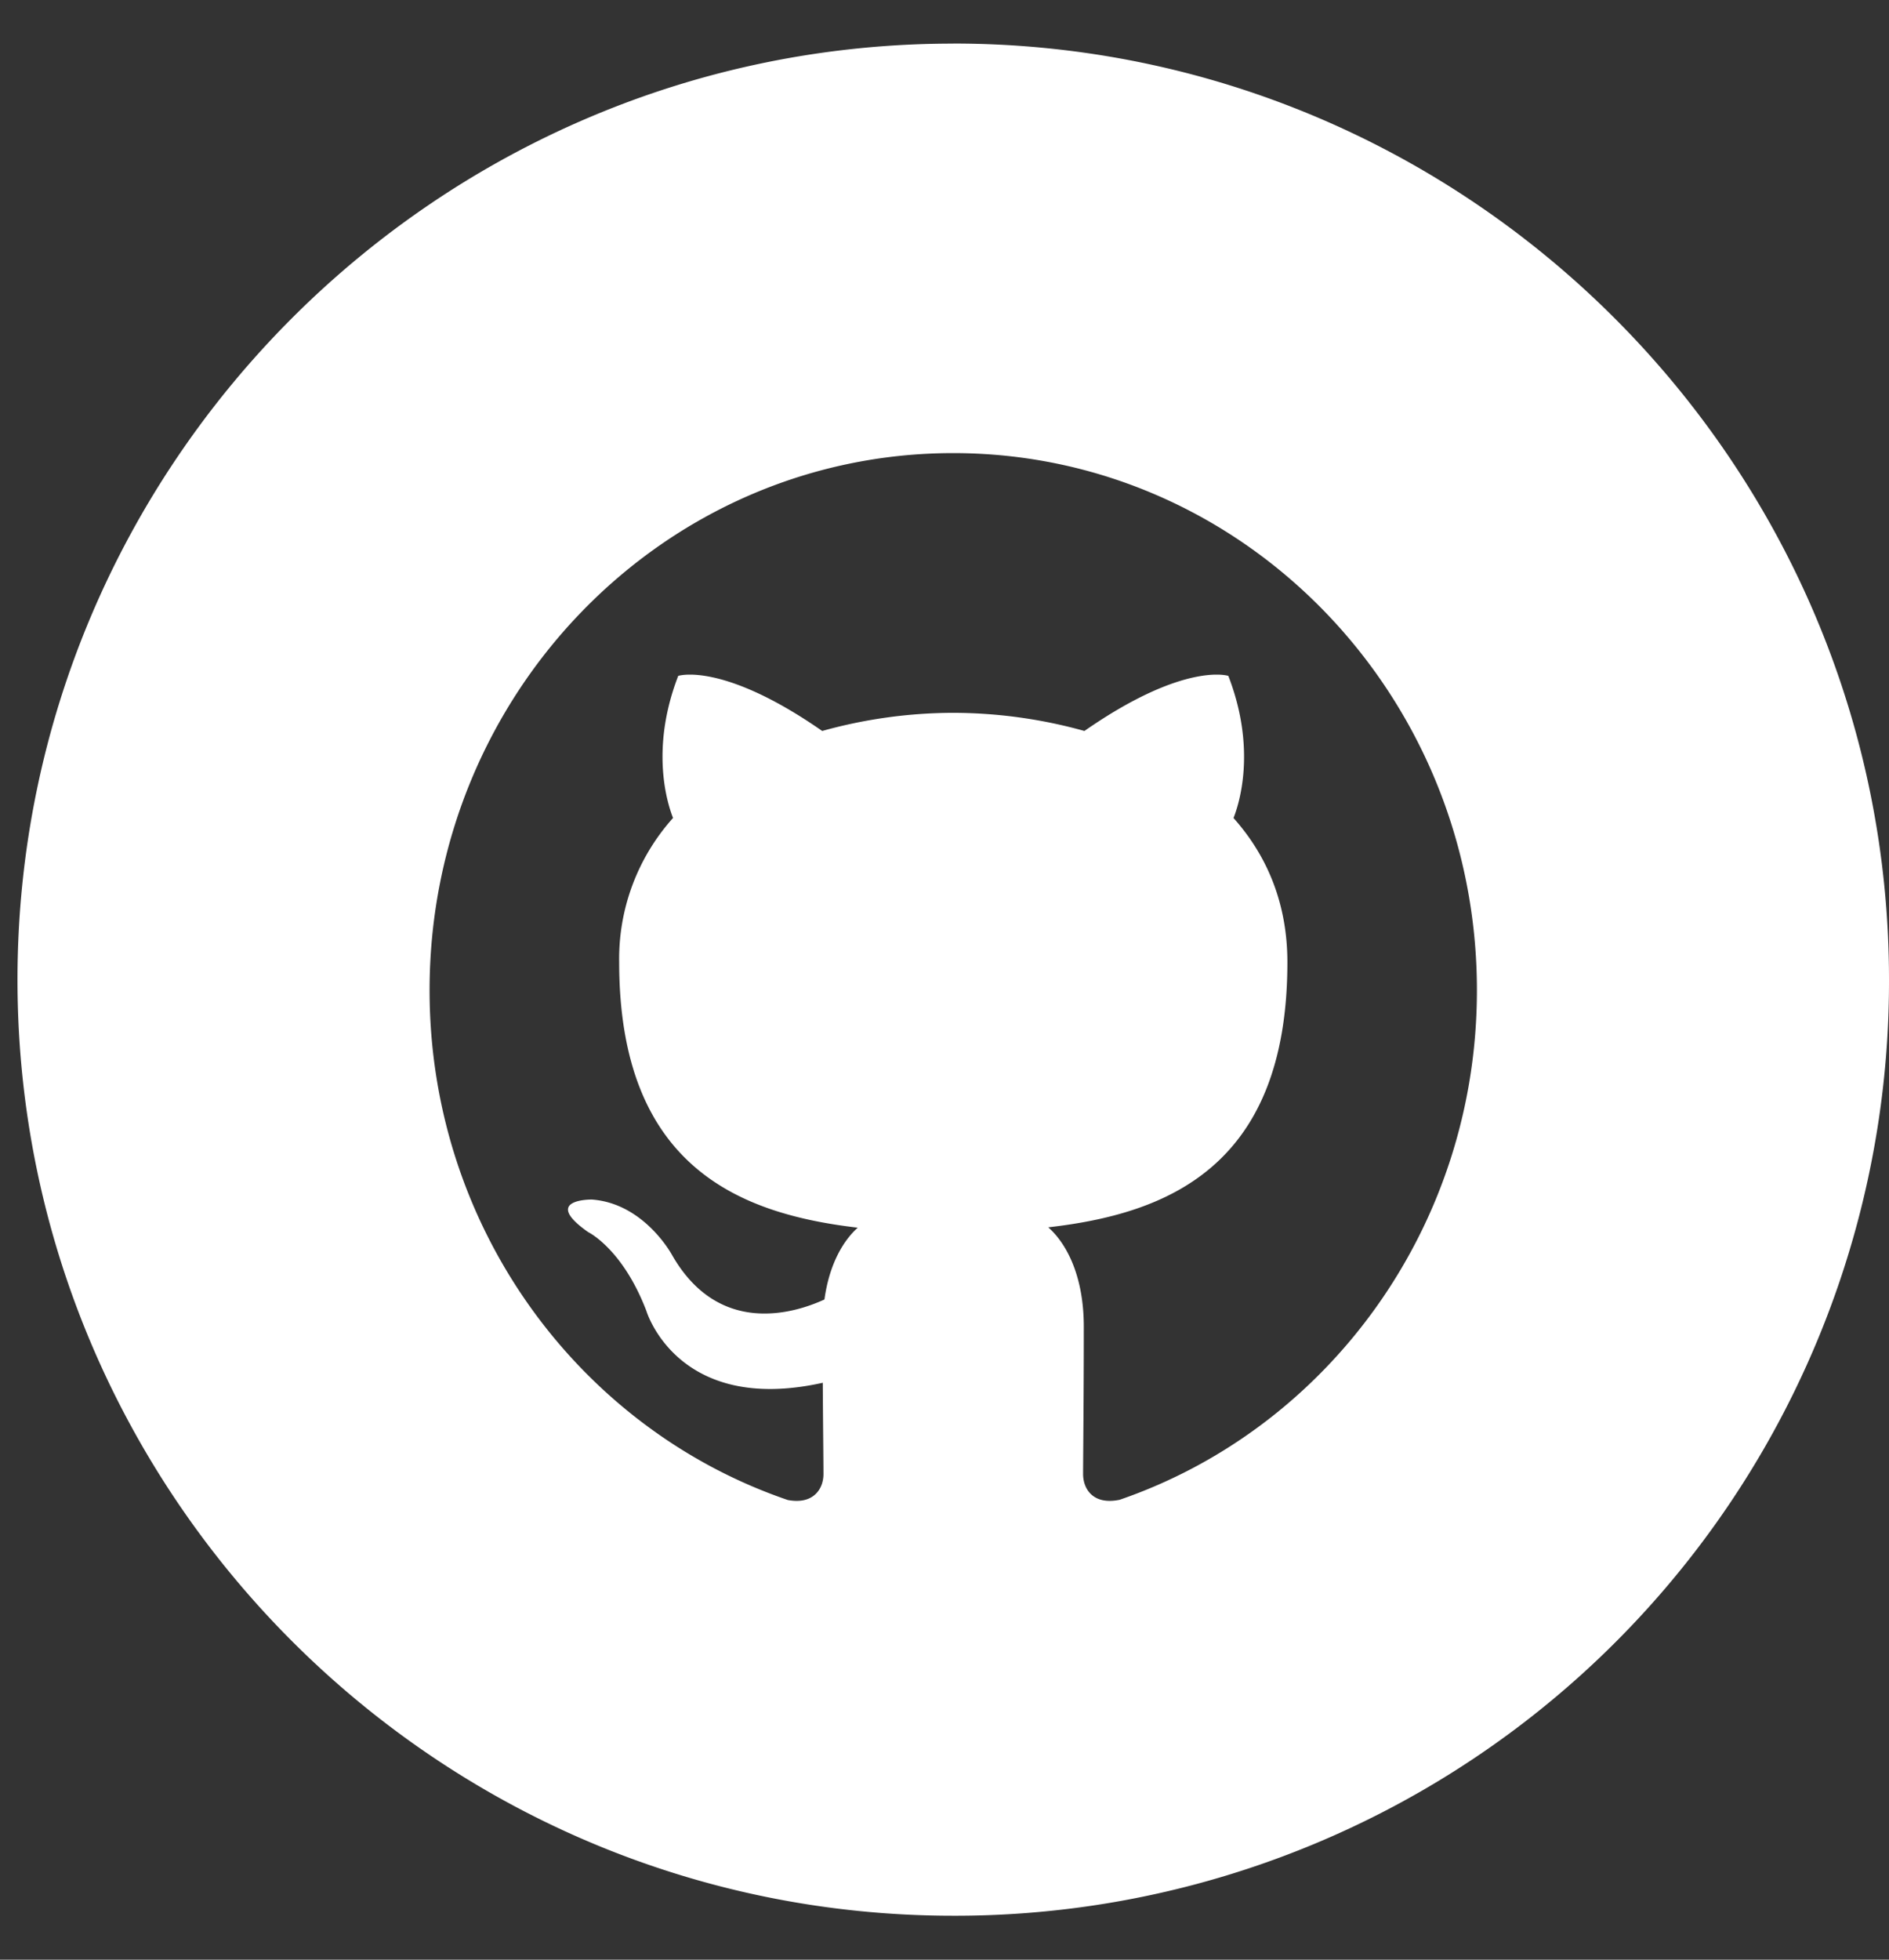 <svg width="27" height="28" fill="none" xmlns="http://www.w3.org/2000/svg"><rect width="100%" height="100%" fill="#333333" stroke="none"/><path fill-rule="evenodd" clip-rule="evenodd" d="M15.997 21.43c-.38.076-.516-.163-.516-.368 0-.251.01-1.08.01-2.106 0-.715-.24-1.183-.508-1.42 1.667-.191 3.418-.84 3.418-3.788 0-.838-.29-1.523-.77-2.06.077-.194.334-.975-.074-2.031 0 0-.628-.207-2.057.787a7.017 7.017 0 00-1.874-.259 7.008 7.008 0 00-1.874.259c-1.43-.994-2.058-.787-2.058-.787-.408 1.056-.15 1.837-.074 2.03a3.012 3.012 0 00-.77 2.06c0 2.942 1.747 3.6 3.41 3.794-.214.192-.408.53-.476 1.026-.426.196-1.51.535-2.179-.637 0 0-.396-.737-1.146-.791 0 0-.731-.01-.051.466 0 0 .49.236.83 1.123 0 0 .44 1.492 2.522 1.029.004.64.01 1.122.01 1.305 0 .203-.136.44-.51.37-2.975-1.015-5.12-3.892-5.12-7.283 0-4.239 3.351-7.675 7.485-7.675s7.485 3.436 7.485 7.675c0 3.39-2.142 6.265-5.113 7.282zM13.625.623C6.254.622.25 6.626.25 13.998c0 7.37 6.004 13.374 13.375 13.374A13.346 13.346 0 0027 13.998C27 6.626 20.997.622 13.625.622z" fill="#fff"/></svg>
